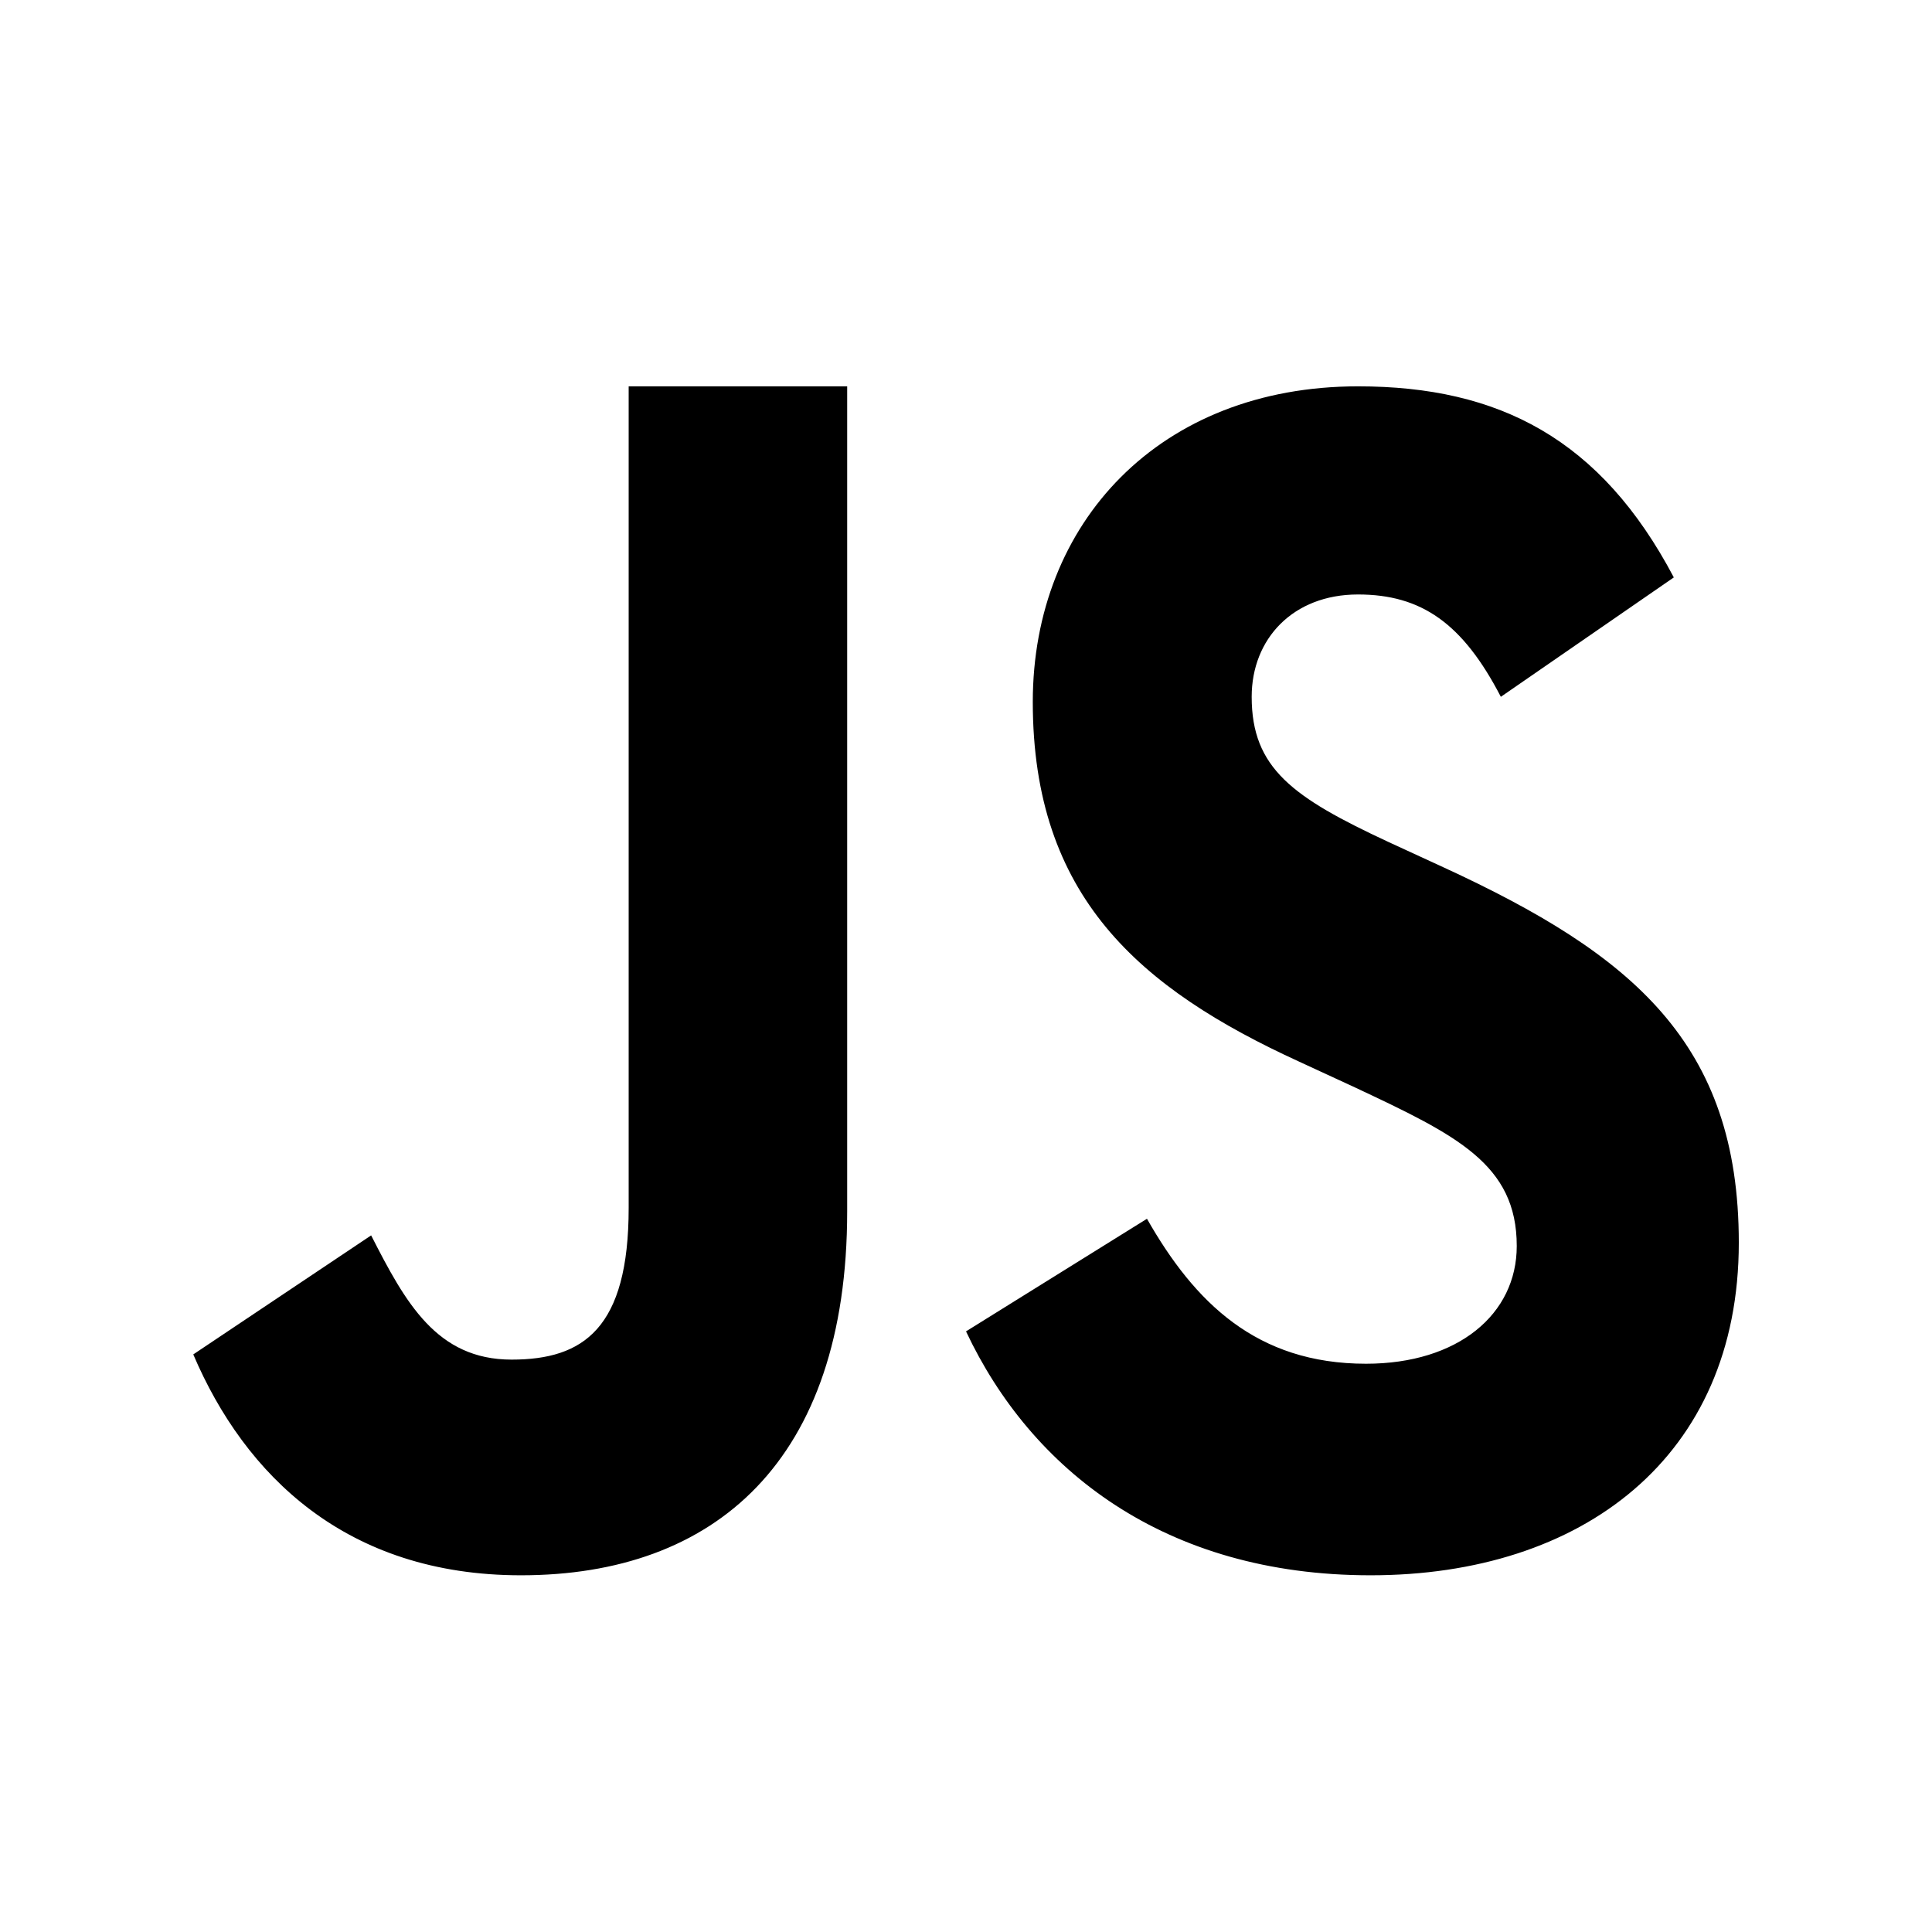 <svg viewBox="0 0 30 30" xmlns="http://www.w3.org/2000/svg"><path d="m0 15.032 2.763-1.849c.533 1.045 1.018 1.929 2.181 1.929 1.115 0 1.818-.482 1.818-2.358v-12.755h3.393v12.808c0 3.885-2.06 5.654-5.065 5.654-2.714 0-4.289-1.554-5.089-3.43m12-.358 2.809-1.748c.739 1.298 1.7 2.251 3.401 2.251 1.429 0 2.341-.768 2.341-1.828 0-1.271-.936-1.722-2.513-2.463l-.862-.398c-2.489-1.139-4.14-2.569-4.14-5.588 0-2.781 1.971-4.9 5.051-4.9 2.193 0 3.77.821 4.903 2.967l-2.686 1.854c-.591-1.139-1.232-1.589-2.218-1.589-1.01 0-1.651.689-1.651 1.589 0 1.112.641 1.563 2.119 2.252l.862.397c2.932 1.351 4.583 2.728 4.583 5.827 0 3.338-2.439 5.165-5.717 5.165-3.203 0-5.273-1.642-6.283-3.788" transform="translate(3 6)"/></svg>
